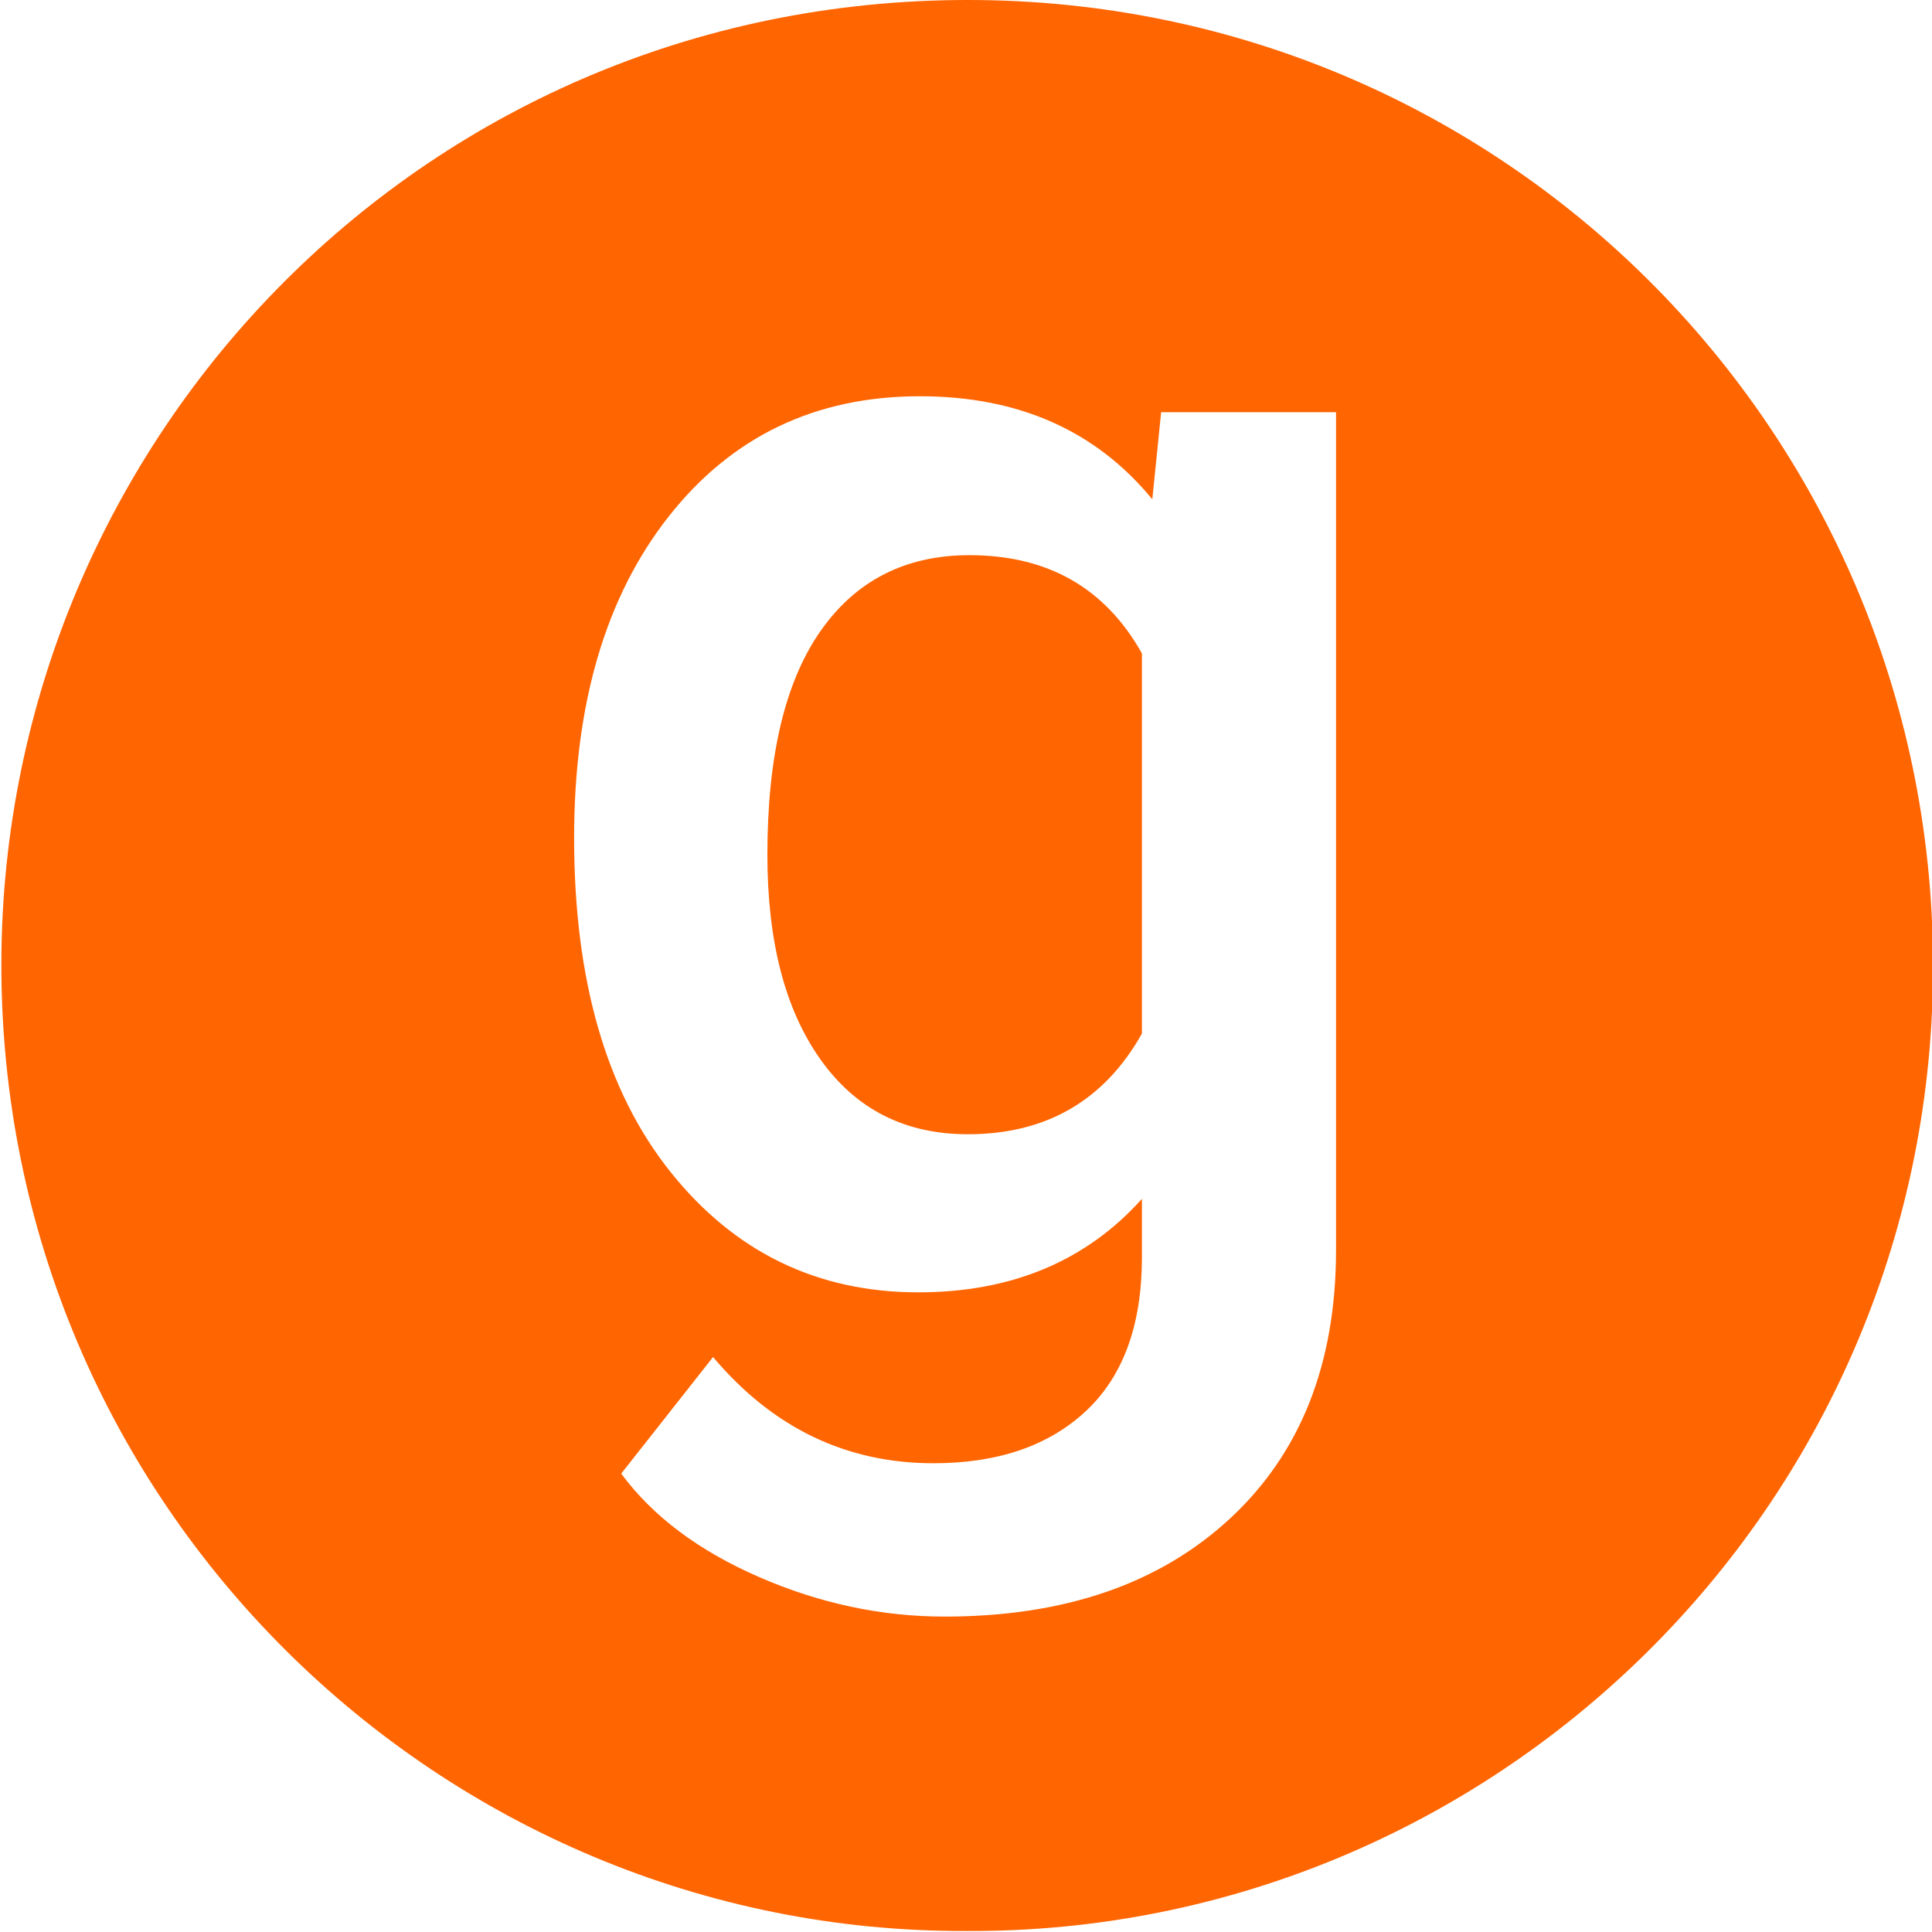 <svg xmlns="http://www.w3.org/2000/svg" viewBox="0 0 100 100" fill="#FF6501"><path d="M50.179 28.736c-3.307 0-5.878 1.308-7.709 3.927-1.833 2.618-2.75 6.477-2.75 11.574 0 4.494.917 8.029 2.75 10.603 1.832 2.579 4.374 3.868 7.625 3.868 4.051 0 7.057-1.737 9.011-5.21V33.82c-1.902-3.389-4.877-5.084-8.927-5.084z"/><path d="M50.761.004C22.147-.358.119 22.652.071 49.849c-.05 28.059 22.756 50.192 49.93 50.099 27.222.147 49.86-21.874 50.052-49.577C100.245 22.805 78.291.353 50.761.004zm18.392 64.697c0 5.869-1.826 10.499-5.477 13.888-3.652 3.39-8.579 5.085-14.78 5.085-3.28 0-6.485-.684-9.61-2.048-3.13-1.363-5.505-3.147-7.132-5.352l4.754-6.035c3.086 3.664 6.889 5.498 11.41 5.498 3.332 0 5.966-.903 7.896-2.707 1.927-1.807 2.892-4.458 2.892-7.96v-3.016c-2.892 3.223-6.751 4.837-11.574 4.837-5.237 0-9.515-2.083-12.836-6.242-3.319-4.162-4.98-9.921-4.98-17.279 0-6.947 1.632-12.492 4.898-16.64 3.267-4.146 7.598-6.22 13.002-6.22 5.098 0 9.108 1.777 12.027 5.333l.457-4.506h9.053v43.364z"/></svg>